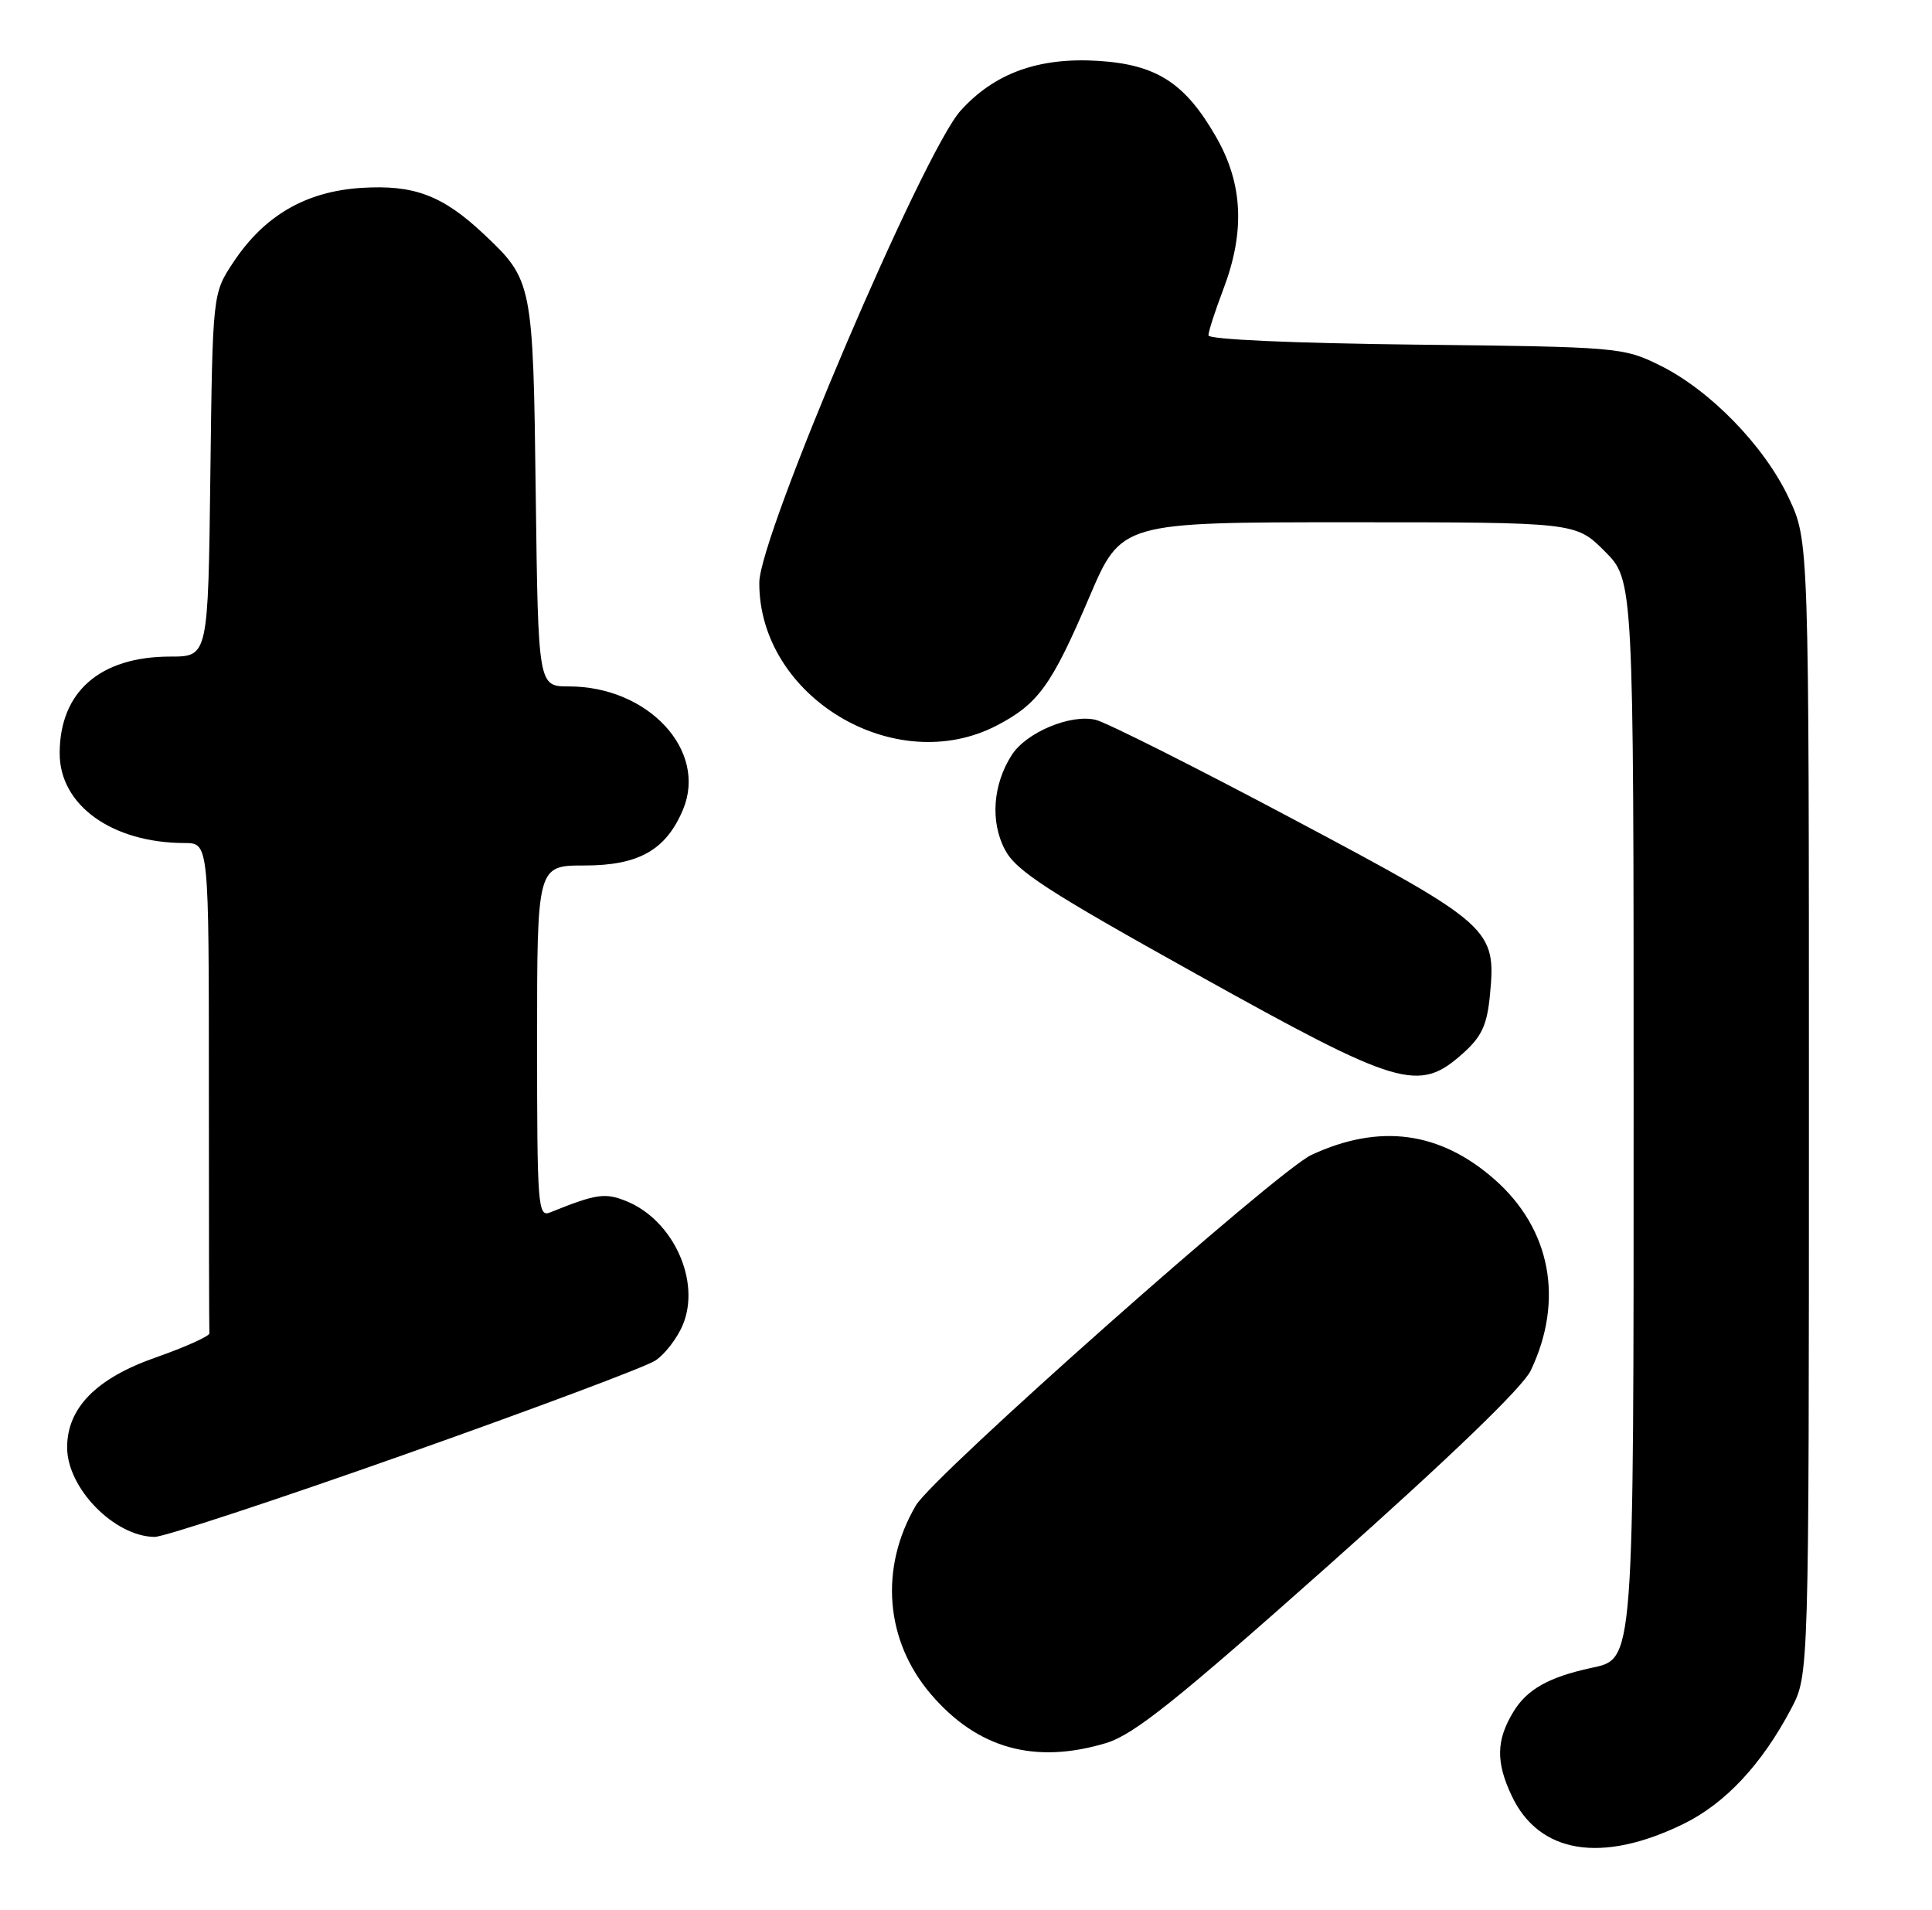 <?xml version="1.0" encoding="UTF-8" standalone="no"?>
<!DOCTYPE svg PUBLIC "-//W3C//DTD SVG 1.1//EN" "http://www.w3.org/Graphics/SVG/1.1/DTD/svg11.dtd" >
<svg xmlns="http://www.w3.org/2000/svg" xmlns:xlink="http://www.w3.org/1999/xlink" version="1.1" viewBox="0 0 259 256">
 <g >
 <path fill="currentColor"
d=" M 225.68 244.46 C 231.30 241.71 236.19 236.47 240.13 229.00 C 242.50 224.50 242.50 224.50 242.50 148.50 C 242.50 72.50 242.50 72.50 239.81 66.76 C 236.54 59.78 229.23 52.27 222.50 48.96 C 217.61 46.55 216.89 46.49 189.75 46.19 C 173.50 46.01 162.00 45.50 162.00 44.95 C 162.00 44.44 162.90 41.65 164.00 38.76 C 166.93 31.04 166.63 24.62 163.02 18.34 C 158.88 11.13 155.07 8.66 147.25 8.16 C 139.25 7.66 133.33 9.79 128.78 14.83 C 123.78 20.36 101.81 71.83 101.79 78.08 C 101.72 93.39 119.98 104.36 133.66 97.22 C 139.20 94.33 140.99 91.84 146.04 80.01 C 150.32 70.00 150.32 70.00 180.78 70.00 C 211.24 70.00 211.24 70.00 215.12 73.88 C 219.00 77.76 219.00 77.76 219.00 147.43 C 219.00 223.77 219.11 222.28 213.23 223.57 C 207.60 224.80 204.71 226.43 202.89 229.42 C 200.57 233.23 200.51 236.16 202.67 240.72 C 206.34 248.45 214.73 249.81 225.68 244.46 Z  M 148.28 233.62 C 152.01 232.49 157.70 227.94 178.21 209.71 C 194.41 195.30 204.14 185.93 205.21 183.69 C 209.70 174.26 207.90 164.72 200.36 158.08 C 193.03 151.64 184.95 150.55 175.81 154.79 C 171.26 156.90 125.15 197.75 122.79 201.76 C 117.87 210.13 118.65 219.89 124.80 227.08 C 131.03 234.36 138.71 236.50 148.28 233.62 Z  M 54.24 194.95 C 71.43 188.87 86.55 183.21 87.83 182.37 C 89.12 181.53 90.79 179.37 91.54 177.56 C 93.97 171.75 90.28 163.60 84.06 161.03 C 81.15 159.82 79.96 159.99 73.75 162.50 C 72.11 163.17 72.00 161.69 72.00 139.61 C 72.00 116.00 72.00 116.00 78.37 116.00 C 85.64 116.00 89.30 113.92 91.57 108.49 C 94.87 100.58 86.90 92.00 76.26 92.00 C 72.15 92.00 72.15 92.00 71.82 66.25 C 71.47 37.89 71.40 37.53 64.84 31.36 C 59.33 26.18 55.50 24.74 48.46 25.18 C 40.98 25.66 35.43 28.89 31.26 35.18 C 28.50 39.35 28.50 39.35 28.20 63.67 C 27.90 88.00 27.90 88.00 22.85 88.00 C 13.40 88.00 8.00 92.72 8.00 100.98 C 8.00 107.93 15.04 112.98 24.75 112.99 C 28.00 113.00 28.00 113.00 28.00 145.50 C 28.00 163.38 28.03 178.31 28.07 178.70 C 28.11 179.08 24.86 180.54 20.85 181.95 C 12.91 184.73 9.00 188.70 9.00 194.00 C 9.00 199.47 15.35 205.95 20.74 205.99 C 21.97 205.99 37.05 201.03 54.24 194.95 Z  M 196.11 141.19 C 198.64 138.93 199.35 137.40 199.74 133.36 C 200.59 124.47 200.00 123.95 173.34 109.78 C 160.23 102.81 148.33 96.83 146.89 96.48 C 143.53 95.67 137.60 98.15 135.65 101.17 C 133.10 105.12 132.73 110.12 134.72 113.88 C 136.21 116.72 140.37 119.42 160.50 130.62 C 187.64 145.73 190.18 146.49 196.11 141.19 Z "/>
</g>
</svg>